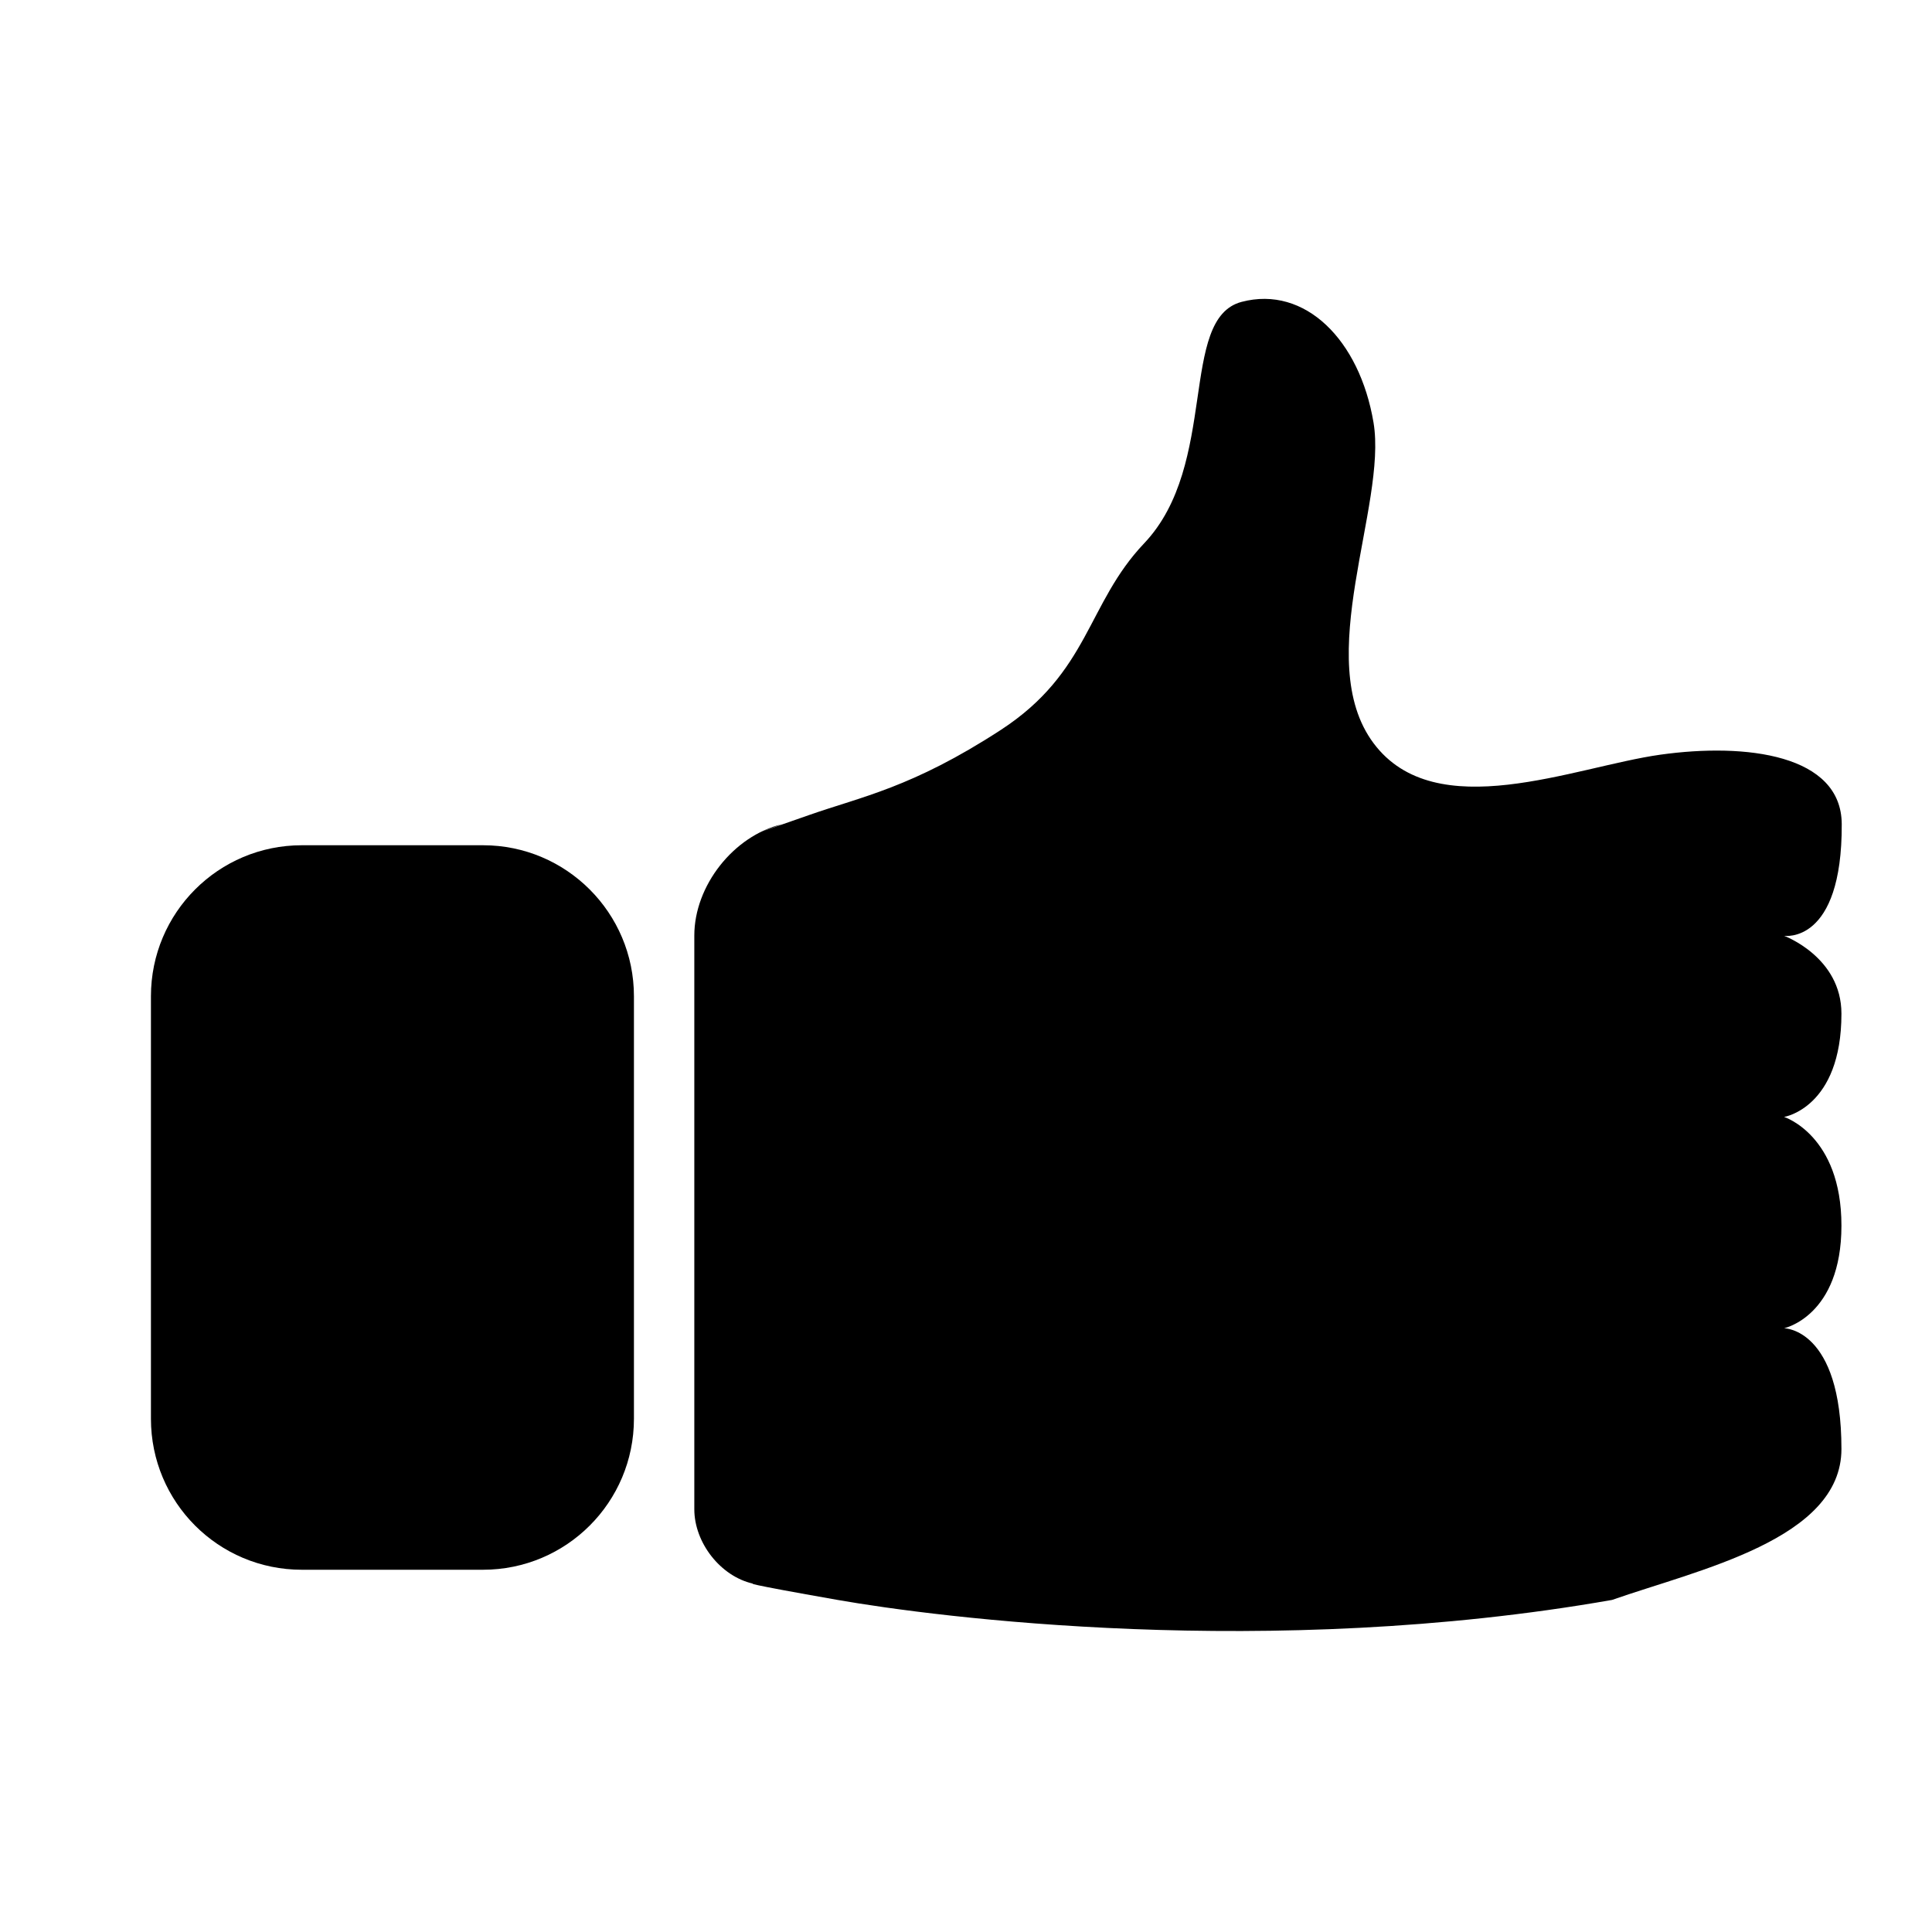 <svg width="64px" height="64px" viewBox="0 0 64 64" version="1.1" xmlns="http://www.w3.org/2000/svg" class="icon-thumbs-up svg-icon"><g fill-rule="evenodd"><g class="thumbs-up"><path d="M9.997,28 C7.237,28 5,30.236 5,33.002 L5,46.998 C5,49.761 7.229,52 9.998,52 L13.657,52 L16,52 C18.762,52 21,49.764 21,46.998 L21,33.002 C21,30.239 18.758,28 16.003,28 L9.997,28 Z" class="cuff"></path><circle cx="13" cy="44" r="3" class="cuff-hole"></circle><path d="M59.1,37 C59.1,37 61,36.7 61,33.578 C61,31.7 59.1,31 59.1,31 C59.1,31 61.027,31.3 61.01,27.3 C61,25 57.85,24.6 55,25 C52.15,25.4 47.558,27.376 45.5,24.618 C43.442,21.861 45.959,16.738 45.5,14 C45.041,11.262 43.23,9.447 41.13,10 C39.03,10.553 40.391,15.378 37.9,18 C36,20 36.089,22.269 33.15,24.182 C30.211,26.094 28.535,26.391 26.8,27 C23.95,28 25.903,27.303 25.903,27.303 C24.3,27.688 23,29.342 23,30.991 L23,49.995 C23,51.102 23.866,52.219 24.947,52.461 C24.947,52.461 24.498,52.429 27.75,53 C31.002,53.571 42,55 53.4,53 C56.25,52 61,51 61,48 C61,44 59.1,44 59.1,44 C59.1,44 61,43.6 61,40.6 C61,37.6 59.1,37 59.1,37 Z" class="hand"></path></g></g></svg>